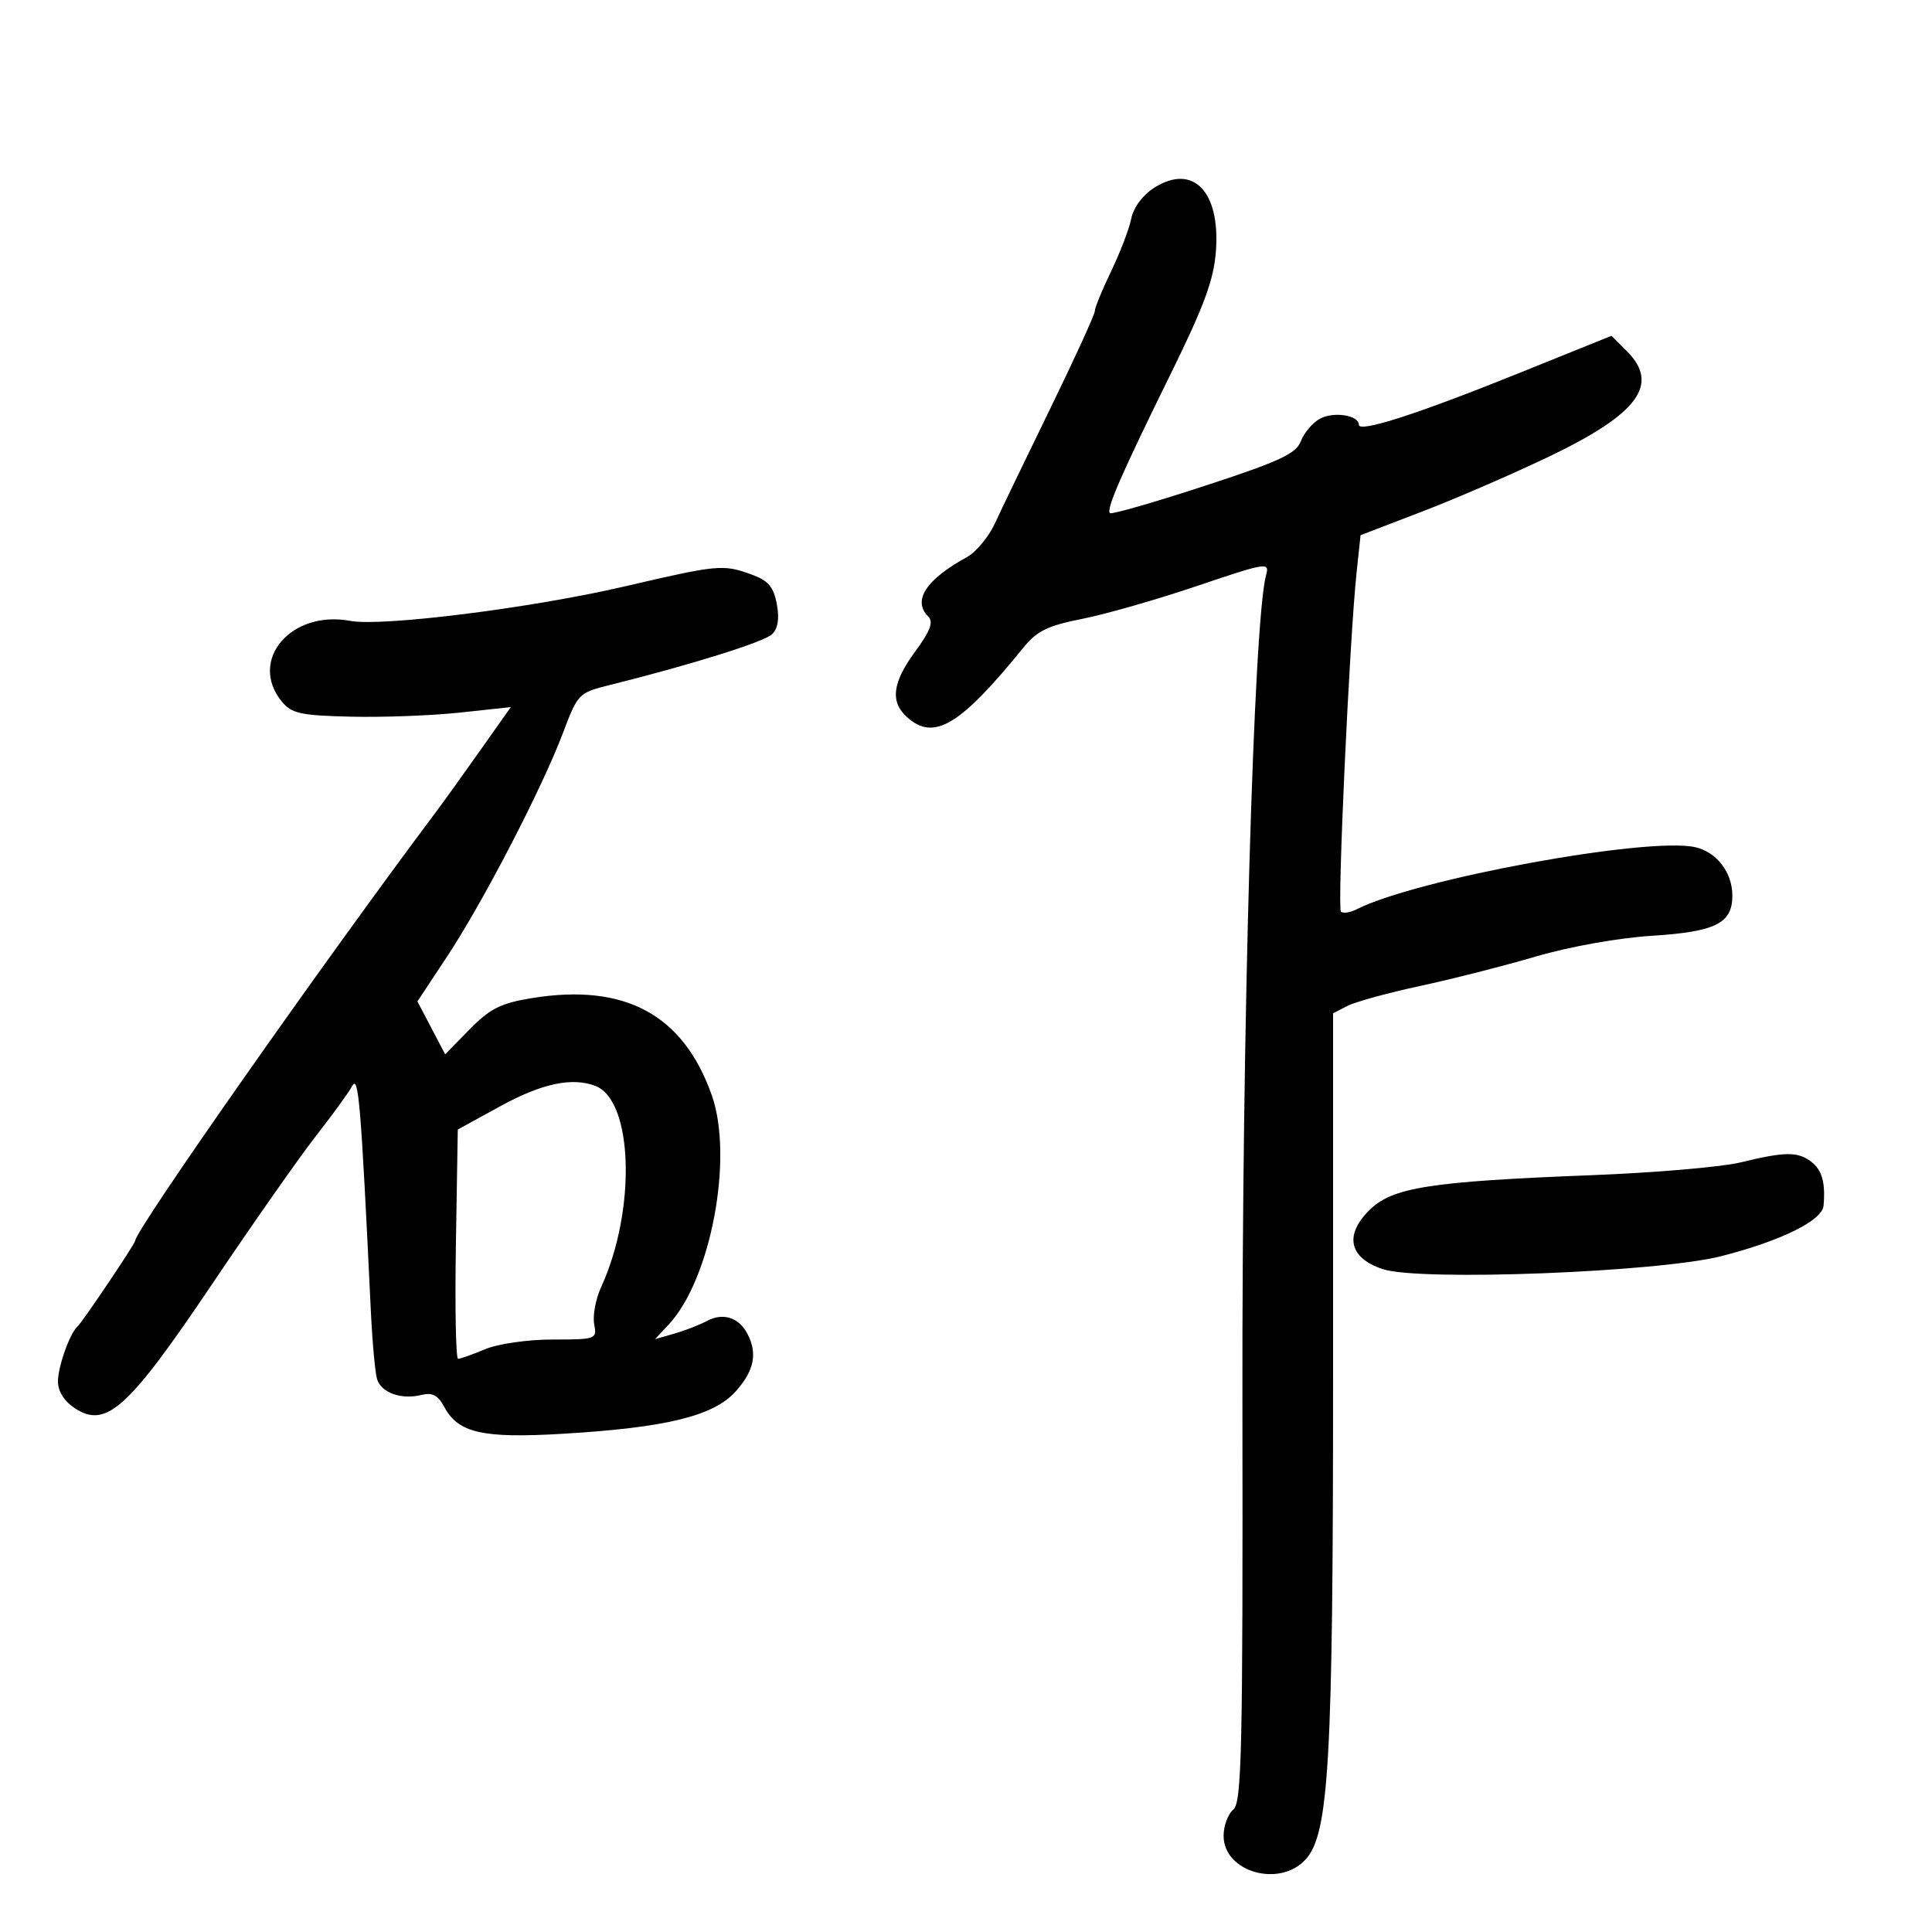 <svg xmlns="http://www.w3.org/2000/svg" width="300" height="300" viewBox="0 0 300 300" version="1.1">
	<path d="M 179.238 29.146 C 177.447 30.280, 176.008 32.210, 175.662 33.942 C 175.343 35.536, 173.939 39.210, 172.541 42.107 C 171.143 45.004, 170 47.797, 170 48.313 C 170 48.830, 166.901 55.608, 163.114 63.376 C 159.326 71.144, 155.440 79.207, 154.479 81.294 C 153.517 83.381, 151.553 85.734, 150.115 86.524 C 143.769 90.007, 141.658 93.258, 144.135 95.735 C 144.981 96.581, 144.472 97.953, 142.135 101.132 C 138.568 105.981, 138.188 108.955, 140.829 111.345 C 145.013 115.132, 149.063 112.704, 159.016 100.440 C 161.010 97.983, 162.782 97.128, 168 96.107 C 171.575 95.407, 179.605 93.109, 185.845 91 C 196.759 87.312, 197.167 87.249, 196.591 89.333 C 194.658 96.334, 192.840 159.905, 192.923 217.622 C 193.001 271.811, 192.820 279.904, 191.506 280.995 C 190.678 281.682, 190 283.514, 190 285.066 C 190 290.669, 198.652 293.176, 202.719 288.750 C 206.369 284.778, 207 273.681, 207 213.510 L 207 157.338 209.250 156.188 C 210.488 155.556, 215.550 154.167, 220.500 153.103 C 225.450 152.038, 233.550 149.977, 238.500 148.522 C 243.685 146.998, 251.315 145.636, 256.500 145.307 C 266.405 144.680, 269 143.385, 269 139.068 C 269 135.465, 266.547 132.279, 263.208 131.546 C 255.762 129.910, 219.877 136.501, 210.653 141.198 C 209.637 141.715, 208.542 141.875, 208.220 141.554 C 207.622 140.955, 209.557 99.088, 210.659 88.801 L 211.269 83.102 220.885 79.413 C 226.173 77.384, 235.099 73.511, 240.720 70.808 C 254.421 64.218, 257.751 59.661, 252.616 54.525 L 250.233 52.142 235.866 57.937 C 220.107 64.294, 211 67.231, 211 65.958 C 211 64.478, 207.123 63.864, 204.990 65.005 C 203.843 65.619, 202.499 67.187, 202.004 68.489 C 201.255 70.459, 198.731 71.631, 186.942 75.484 C 179.153 78.030, 172.585 79.918, 172.347 79.680 C 171.743 79.076, 174.114 73.644, 181.785 58.058 C 187.005 47.451, 188.487 43.420, 188.811 38.942 C 189.480 29.687, 185.239 25.347, 179.238 29.146 M 97 91.058 C 82.613 94.411, 59.314 97.337, 54.379 96.411 C 45.193 94.688, 38.535 102.527, 43.750 108.926 C 45.276 110.798, 46.651 111.100, 54.500 111.286 C 59.450 111.404, 67.059 111.117, 71.409 110.650 L 79.319 109.800 74.477 116.650 C 71.814 120.417, 68.791 124.625, 67.759 126 C 50.326 149.236, 21 191.034, 21 192.645 C 21 193.107, 12.799 205.302, 12.018 206 C 10.821 207.071, 9 212.215, 9 214.524 C 9 216.042, 9.983 217.598, 11.620 218.671 C 16.486 221.859, 19.890 218.778, 32.962 199.356 C 39.308 189.927, 46.564 179.577, 49.087 176.356 C 51.610 173.135, 54.130 169.665, 54.686 168.644 C 55.676 166.828, 56.041 171.216, 57.580 203.474 C 57.815 208.410, 58.254 213.225, 58.555 214.173 C 59.221 216.271, 62.344 217.381, 65.414 216.611 C 67.124 216.182, 68.003 216.636, 68.976 218.455 C 71.147 222.511, 74.915 223.371, 87.318 222.640 C 103.414 221.691, 110.825 219.879, 114.239 216.058 C 117.126 212.827, 117.665 210.112, 116.028 207.052 C 114.690 204.553, 112.251 203.795, 109.788 205.113 C 108.651 205.722, 106.367 206.608, 104.712 207.083 L 101.702 207.946 103.803 205.709 C 110.377 198.712, 113.949 179.774, 110.525 170.070 C 106.100 157.530, 97.030 152.635, 82.575 154.988 C 77.762 155.771, 76.089 156.611, 72.939 159.825 L 69.126 163.714 66.971 159.607 L 64.815 155.500 69.444 148.500 C 75.015 140.076, 84.238 122.269, 87.436 113.762 C 89.702 107.737, 89.869 107.566, 94.628 106.382 C 107.224 103.250, 118.628 99.686, 119.878 98.491 C 120.806 97.603, 121.048 96.068, 120.619 93.785 C 120.117 91.109, 119.287 90.144, 116.671 89.198 C 112.267 87.605, 111.506 87.677, 97 91.058 M 77.792 171.717 L 71.084 175.390 70.792 193.196 C 70.631 202.990, 70.783 211.002, 71.128 211.001 C 71.473 211.001, 73.371 210.325, 75.346 209.500 C 77.359 208.659, 81.964 208, 85.829 208 C 92.563 208, 92.712 207.944, 92.265 205.605 C 92.013 204.287, 92.499 201.700, 93.345 199.855 C 98.815 187.922, 98.330 170.875, 92.455 168.621 C 88.854 167.239, 84.159 168.231, 77.792 171.717 M 270.250 180.503 C 267.362 181.208, 257.012 182.097, 247.250 182.478 C 221.942 183.467, 216.184 184.374, 212.617 187.930 C 208.699 191.836, 209.508 195.353, 214.721 197.073 C 220.498 198.980, 257.512 197.554, 267.312 195.048 C 276.554 192.684, 282.948 189.530, 283.158 187.230 C 283.484 183.671, 282.920 181.661, 281.235 180.381 C 279.147 178.796, 277.151 178.818, 270.250 180.503" stroke="none" fill="black" fill-rule="evenodd"/>
</svg>